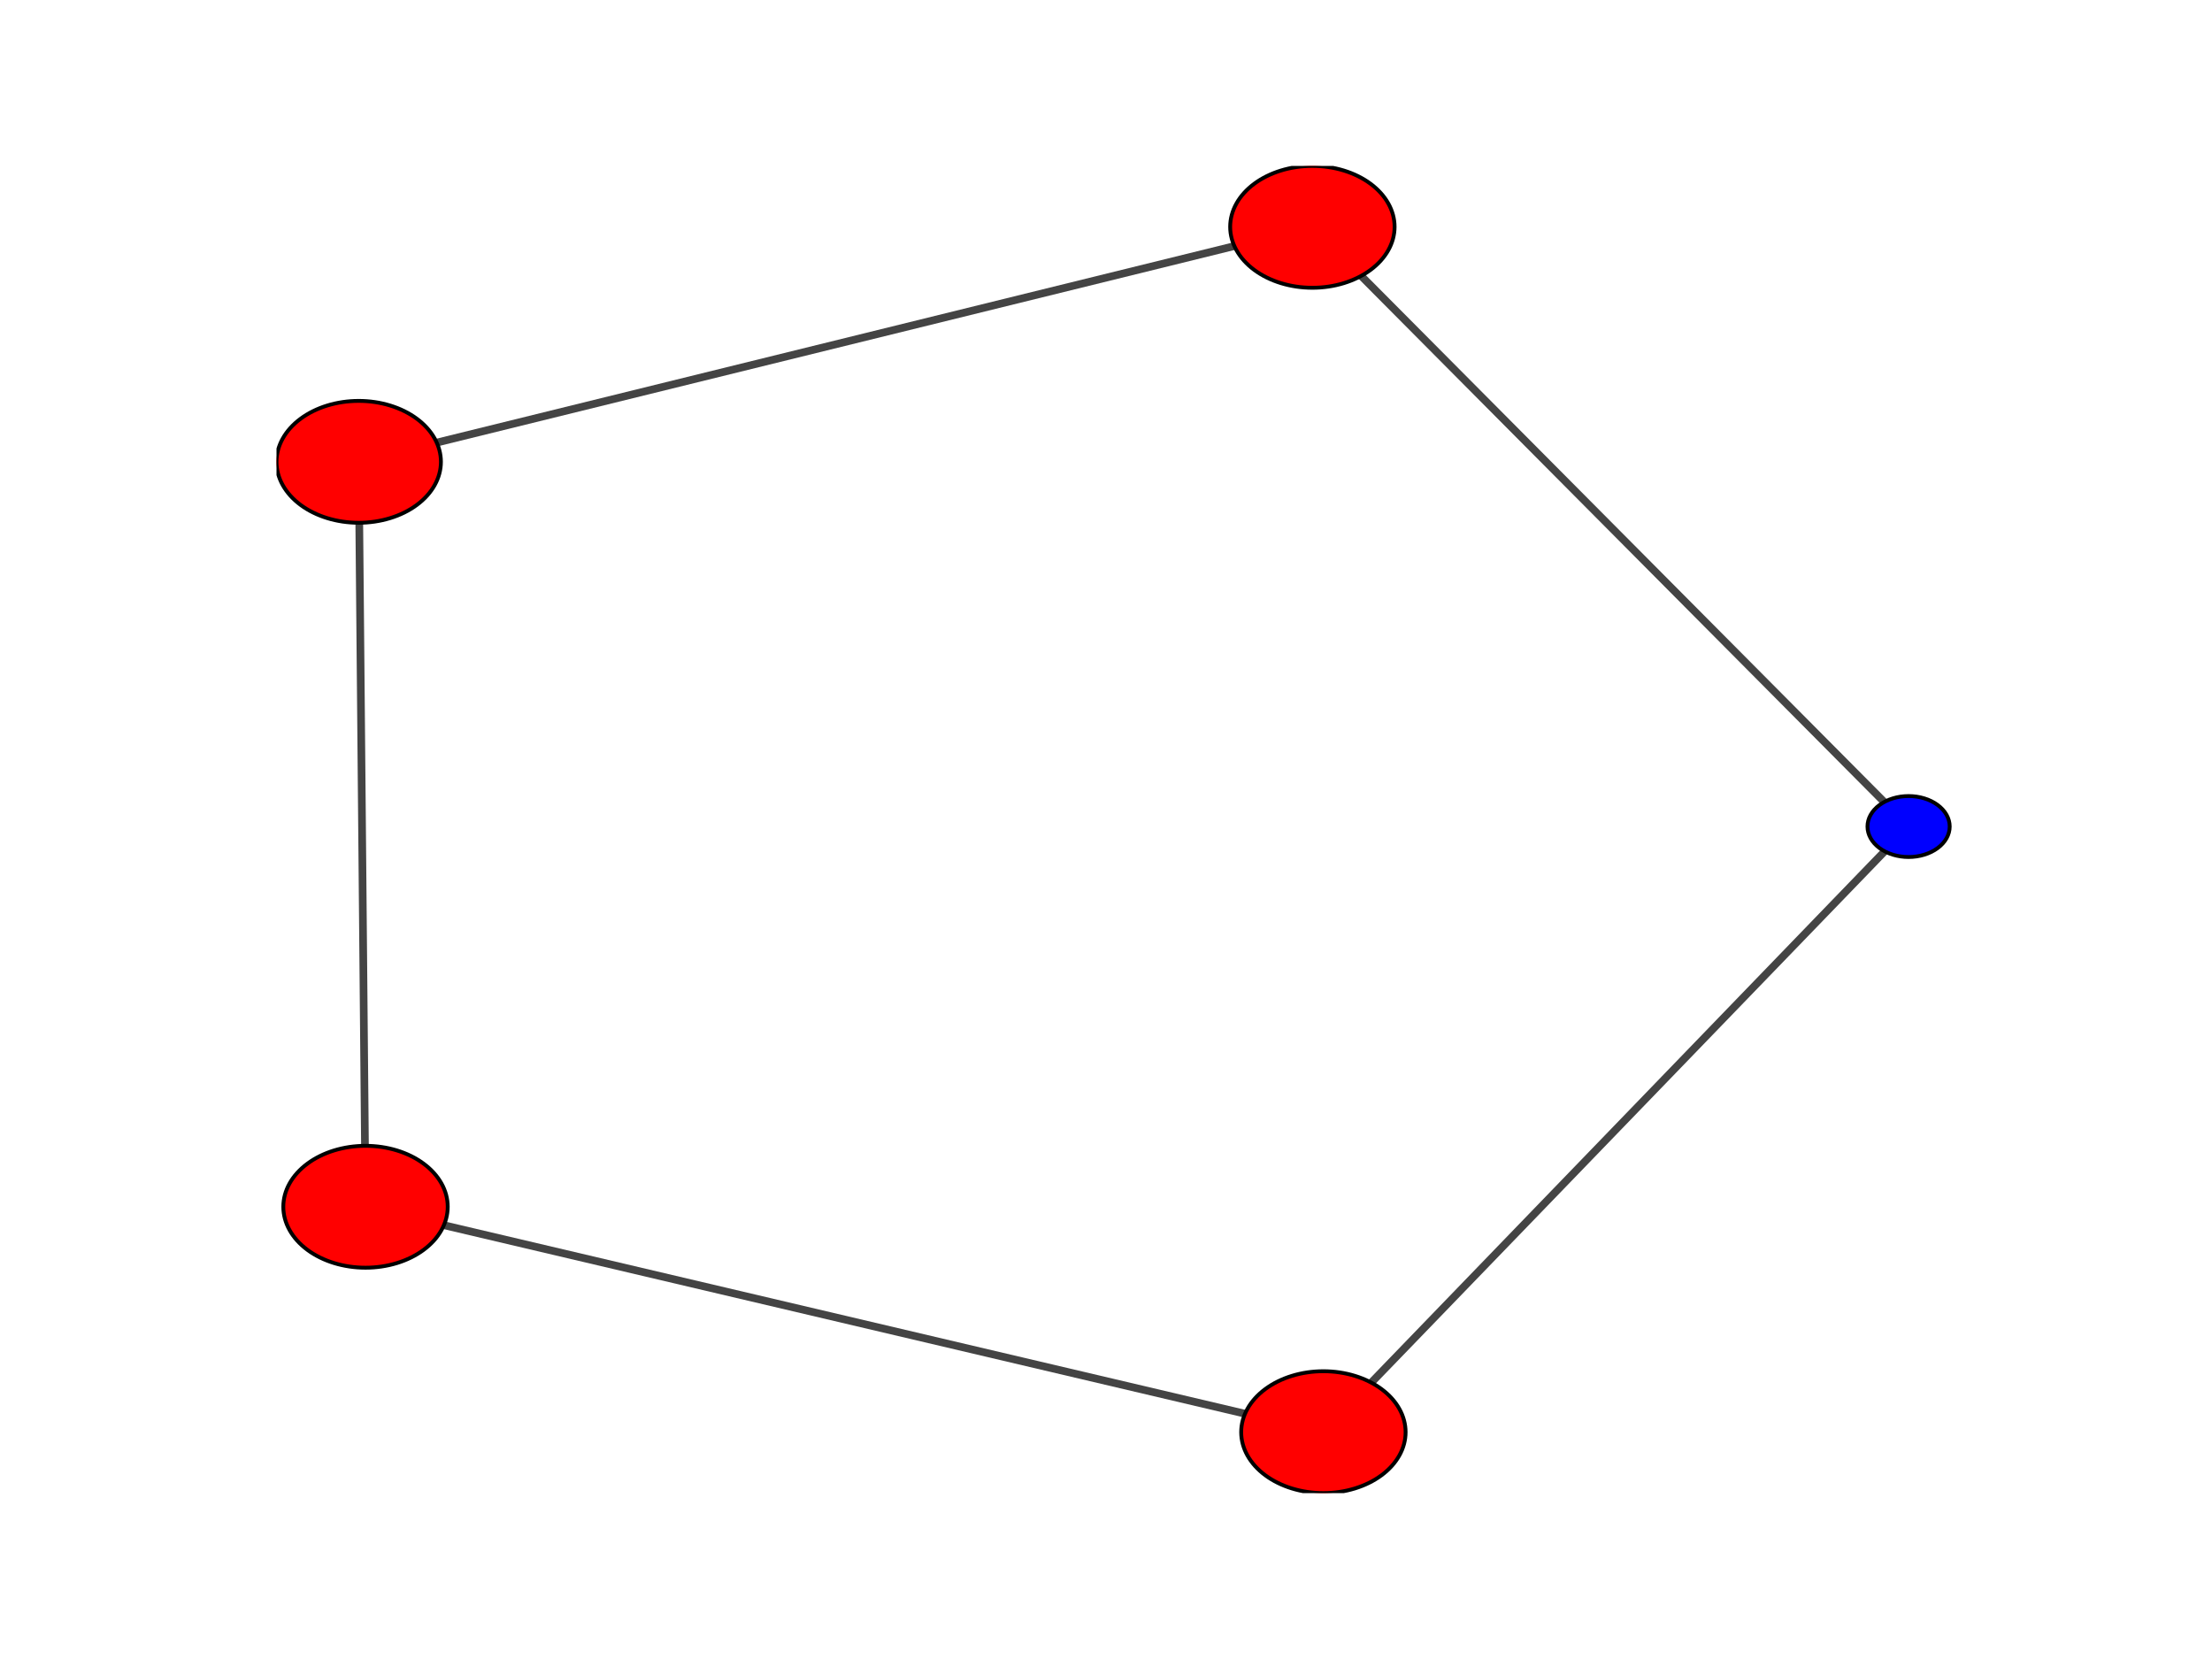 <?xml version="1.0" encoding="utf-8" standalone="no"?>
<!DOCTYPE svg PUBLIC "-//W3C//DTD SVG 1.1//EN"
  "http://www.w3.org/Graphics/SVG/1.1/DTD/svg11.dtd">
<svg height="432pt" version="1.1" viewBox="0 0 576 432" width="576pt" xmlns="http://www.w3.org/2000/svg" xmlns:xlink="http://www.w3.org/1999/xlink">
 <defs>
  <style type="text/css">*{stroke-linecap:butt;stroke-linejoin:round;}</style>
 </defs>
 <g id="figure_1">
  <g id="patch_1">
   <path d="M 0 432 
L 576 432 
L 576 0 
L 0 0 
z
" style="fill:#ffffff;"/>
  </g>
  <g id="axes_1">
   <g id="patch_2">
    <path d="M 72 388.8 
L 518.4 388.8 
L 518.4 43.2 
L 72 43.2 
z
" style="fill:#ffffff;"/>
   </g>
   <g id="patch_3">
    <path clip-path="url(#p12854ff435)" d="M 496.992 215.228 
L 341.742 59.068 
" style="fill:#0000ff;stroke:#444444;stroke-linejoin:miter;stroke-width:2;"/>
   </g>
   <g id="patch_4">
    <path clip-path="url(#p12854ff435)" d="M 341.742 59.068 
L 93.408 120.26 
" style="fill:#0000ff;stroke:#444444;stroke-linejoin:miter;stroke-width:2;"/>
   </g>
   <g id="patch_5">
    <path clip-path="url(#p12854ff435)" d="M 93.408 120.26 
L 95.18 314.238 
" style="fill:#0000ff;stroke:#444444;stroke-linejoin:miter;stroke-width:2;"/>
   </g>
   <g id="patch_6">
    <path clip-path="url(#p12854ff435)" d="M 95.18 314.238 
L 344.609 372.932 
" style="fill:#0000ff;stroke:#444444;stroke-linejoin:miter;stroke-width:2;"/>
   </g>
   <g id="patch_7">
    <path clip-path="url(#p12854ff435)" d="M 496.992 215.228 
L 344.609 372.932 
" style="fill:#0000ff;stroke:#444444;stroke-linejoin:miter;stroke-width:2;"/>
   </g>
   <g id="patch_8">
    <path clip-path="url(#p12854ff435)" d="M 496.992 223.162 
C 499.831 223.162 502.554 222.326 504.561 220.838 
C 506.568 219.35 507.696 217.332 507.696 215.228 
C 507.696 213.124 506.568 211.106 504.561 209.618 
C 502.554 208.13 499.831 207.294 496.992 207.294 
C 494.154 207.294 491.431 208.13 489.424 209.618 
C 487.416 211.106 486.289 213.124 486.289 215.228 
C 486.289 217.332 487.416 219.35 489.424 220.838 
C 491.431 222.326 494.154 223.162 496.992 223.162 
z
" style="fill:#0000ff;stroke:#000000;stroke-linejoin:miter;"/>
   </g>
   <g id="patch_9">
    <path clip-path="url(#p12854ff435)" d="M 341.742 74.937 
C 347.419 74.937 352.865 73.265 356.879 70.289 
C 360.894 67.313 363.149 63.277 363.149 59.068 
C 363.149 54.86 360.894 50.824 356.879 47.848 
C 352.865 44.872 347.419 43.2 341.742 43.2 
C 336.064 43.2 330.619 44.872 326.604 47.848 
C 322.59 50.824 320.334 54.86 320.334 59.068 
C 320.334 63.277 322.59 67.313 326.604 70.289 
C 330.619 73.265 336.064 74.937 341.742 74.937 
z
" style="fill:#ff0000;stroke:#000000;stroke-linejoin:miter;"/>
   </g>
   <g id="patch_10">
    <path clip-path="url(#p12854ff435)" d="M 93.408 136.129 
C 99.085 136.129 104.531 134.457 108.545 131.481 
C 112.56 128.505 114.815 124.468 114.815 120.26 
C 114.815 116.052 112.56 112.015 108.545 109.039 
C 104.531 106.064 99.085 104.392 93.408 104.392 
C 87.73 104.392 82.285 106.064 78.27 109.039 
C 74.256 112.015 72 116.052 72 120.26 
C 72 124.468 74.256 128.505 78.27 131.481 
C 82.285 134.457 87.73 136.129 93.408 136.129 
z
" style="fill:#ff0000;stroke:#000000;stroke-linejoin:miter;"/>
   </g>
   <g id="patch_11">
    <path clip-path="url(#p12854ff435)" d="M 95.18 330.107 
C 100.857 330.107 106.303 328.435 110.317 325.459 
C 114.331 322.483 116.587 318.447 116.587 314.238 
C 116.587 310.03 114.331 305.993 110.317 303.018 
C 106.303 300.042 100.857 298.37 95.18 298.37 
C 89.502 298.37 84.057 300.042 80.042 303.018 
C 76.028 305.993 73.772 310.03 73.772 314.238 
C 73.772 318.447 76.028 322.483 80.042 325.459 
C 84.057 328.435 89.502 330.107 95.18 330.107 
z
" style="fill:#ff0000;stroke:#000000;stroke-linejoin:miter;"/>
   </g>
   <g id="patch_12">
    <path clip-path="url(#p12854ff435)" d="M 344.609 388.8 
C 350.286 388.8 355.732 387.128 359.746 384.152 
C 363.761 381.176 366.016 377.14 366.016 372.932 
C 366.016 368.723 363.761 364.687 359.746 361.711 
C 355.732 358.735 350.286 357.063 344.609 357.063 
C 338.931 357.063 333.486 358.735 329.471 361.711 
C 325.457 364.687 323.201 368.723 323.201 372.932 
C 323.201 377.14 325.457 381.176 329.471 384.152 
C 333.486 387.128 338.931 388.8 344.609 388.8 
z
" style="fill:#ff0000;stroke:#000000;stroke-linejoin:miter;"/>
   </g>
   <g id="matplotlib.axis_1"/>
   <g id="matplotlib.axis_2"/>
  </g>
 </g>
 <defs>
  <clipPath id="p12854ff435">
   <rect height="345.6" width="446.4" x="72" y="43.2"/>
  </clipPath>
 </defs>
</svg>
